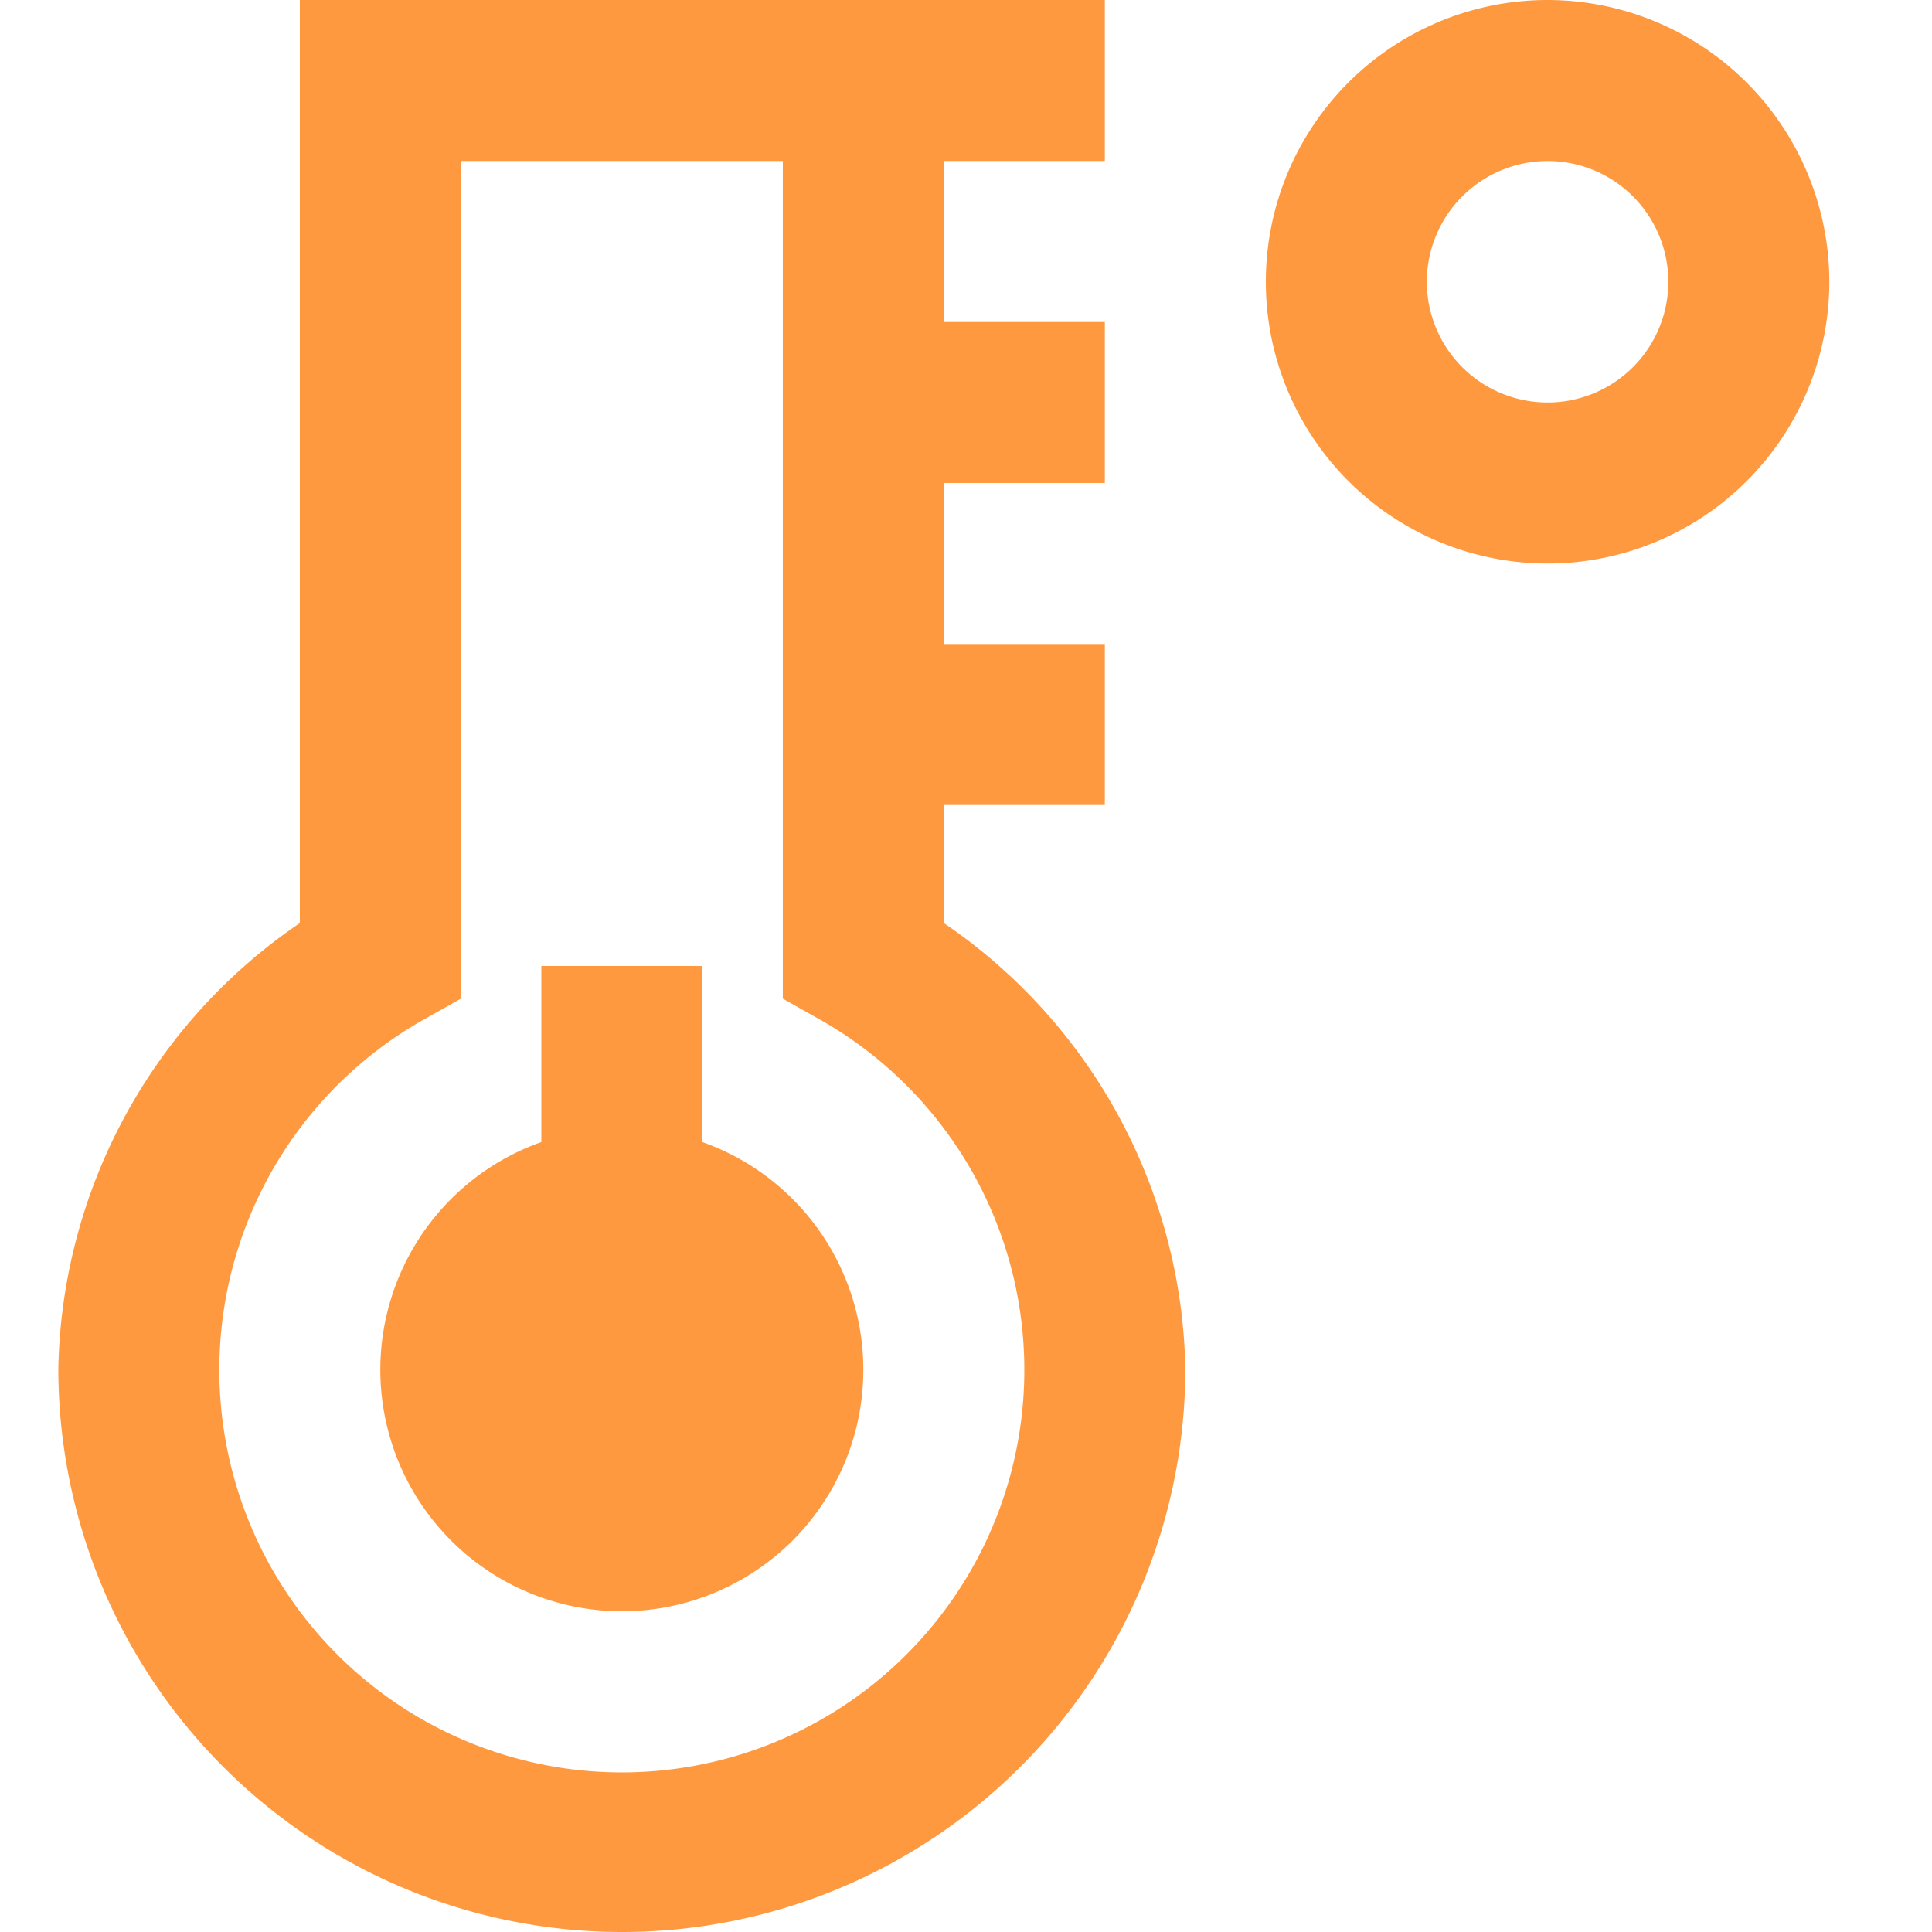 <svg xmlns="http://www.w3.org/2000/svg" xmlns:xlink="http://www.w3.org/1999/xlink" width="36" height="36" viewBox="0 0 36 36">
  <defs>
    <clipPath id="clip-path">
      <rect id="Rectangle_50" data-name="Rectangle 50" width="36" height="36" transform="translate(0.413)" fill="#ff9940" stroke="#707070" stroke-width="1"/>
    </clipPath>
  </defs>
  <g id="la-temperature-low" transform="translate(-0.413)" clip-path="url(#clip-path)">
    <path id="temperature-low-solid" d="M29.5,16.667v17.2a10.271,10.271,0,0,0-4.5,8.3,10.5,10.5,0,0,0,21,0,10.271,10.271,0,0,0-4.5-8.3v-2.2h3v-3h-3v-3h3v-3h-3v-3h3v-3Zm23.25,0A5.25,5.25,0,1,0,58,21.917,5.256,5.256,0,0,0,52.75,16.667Zm-20.25,3h6V35.276l.75.422a7.5,7.5,0,1,1-7.5,0l.75-.422Zm20.25,0a2.25,2.25,0,1,1-2.25,2.25A2.253,2.253,0,0,1,52.75,19.667ZM34,34.667v3.281a4.5,4.5,0,1,0,3,0V34.667Z" transform="translate(-23.5 -16.667)" fill="#ff9940"/>
  </g>
</svg>
